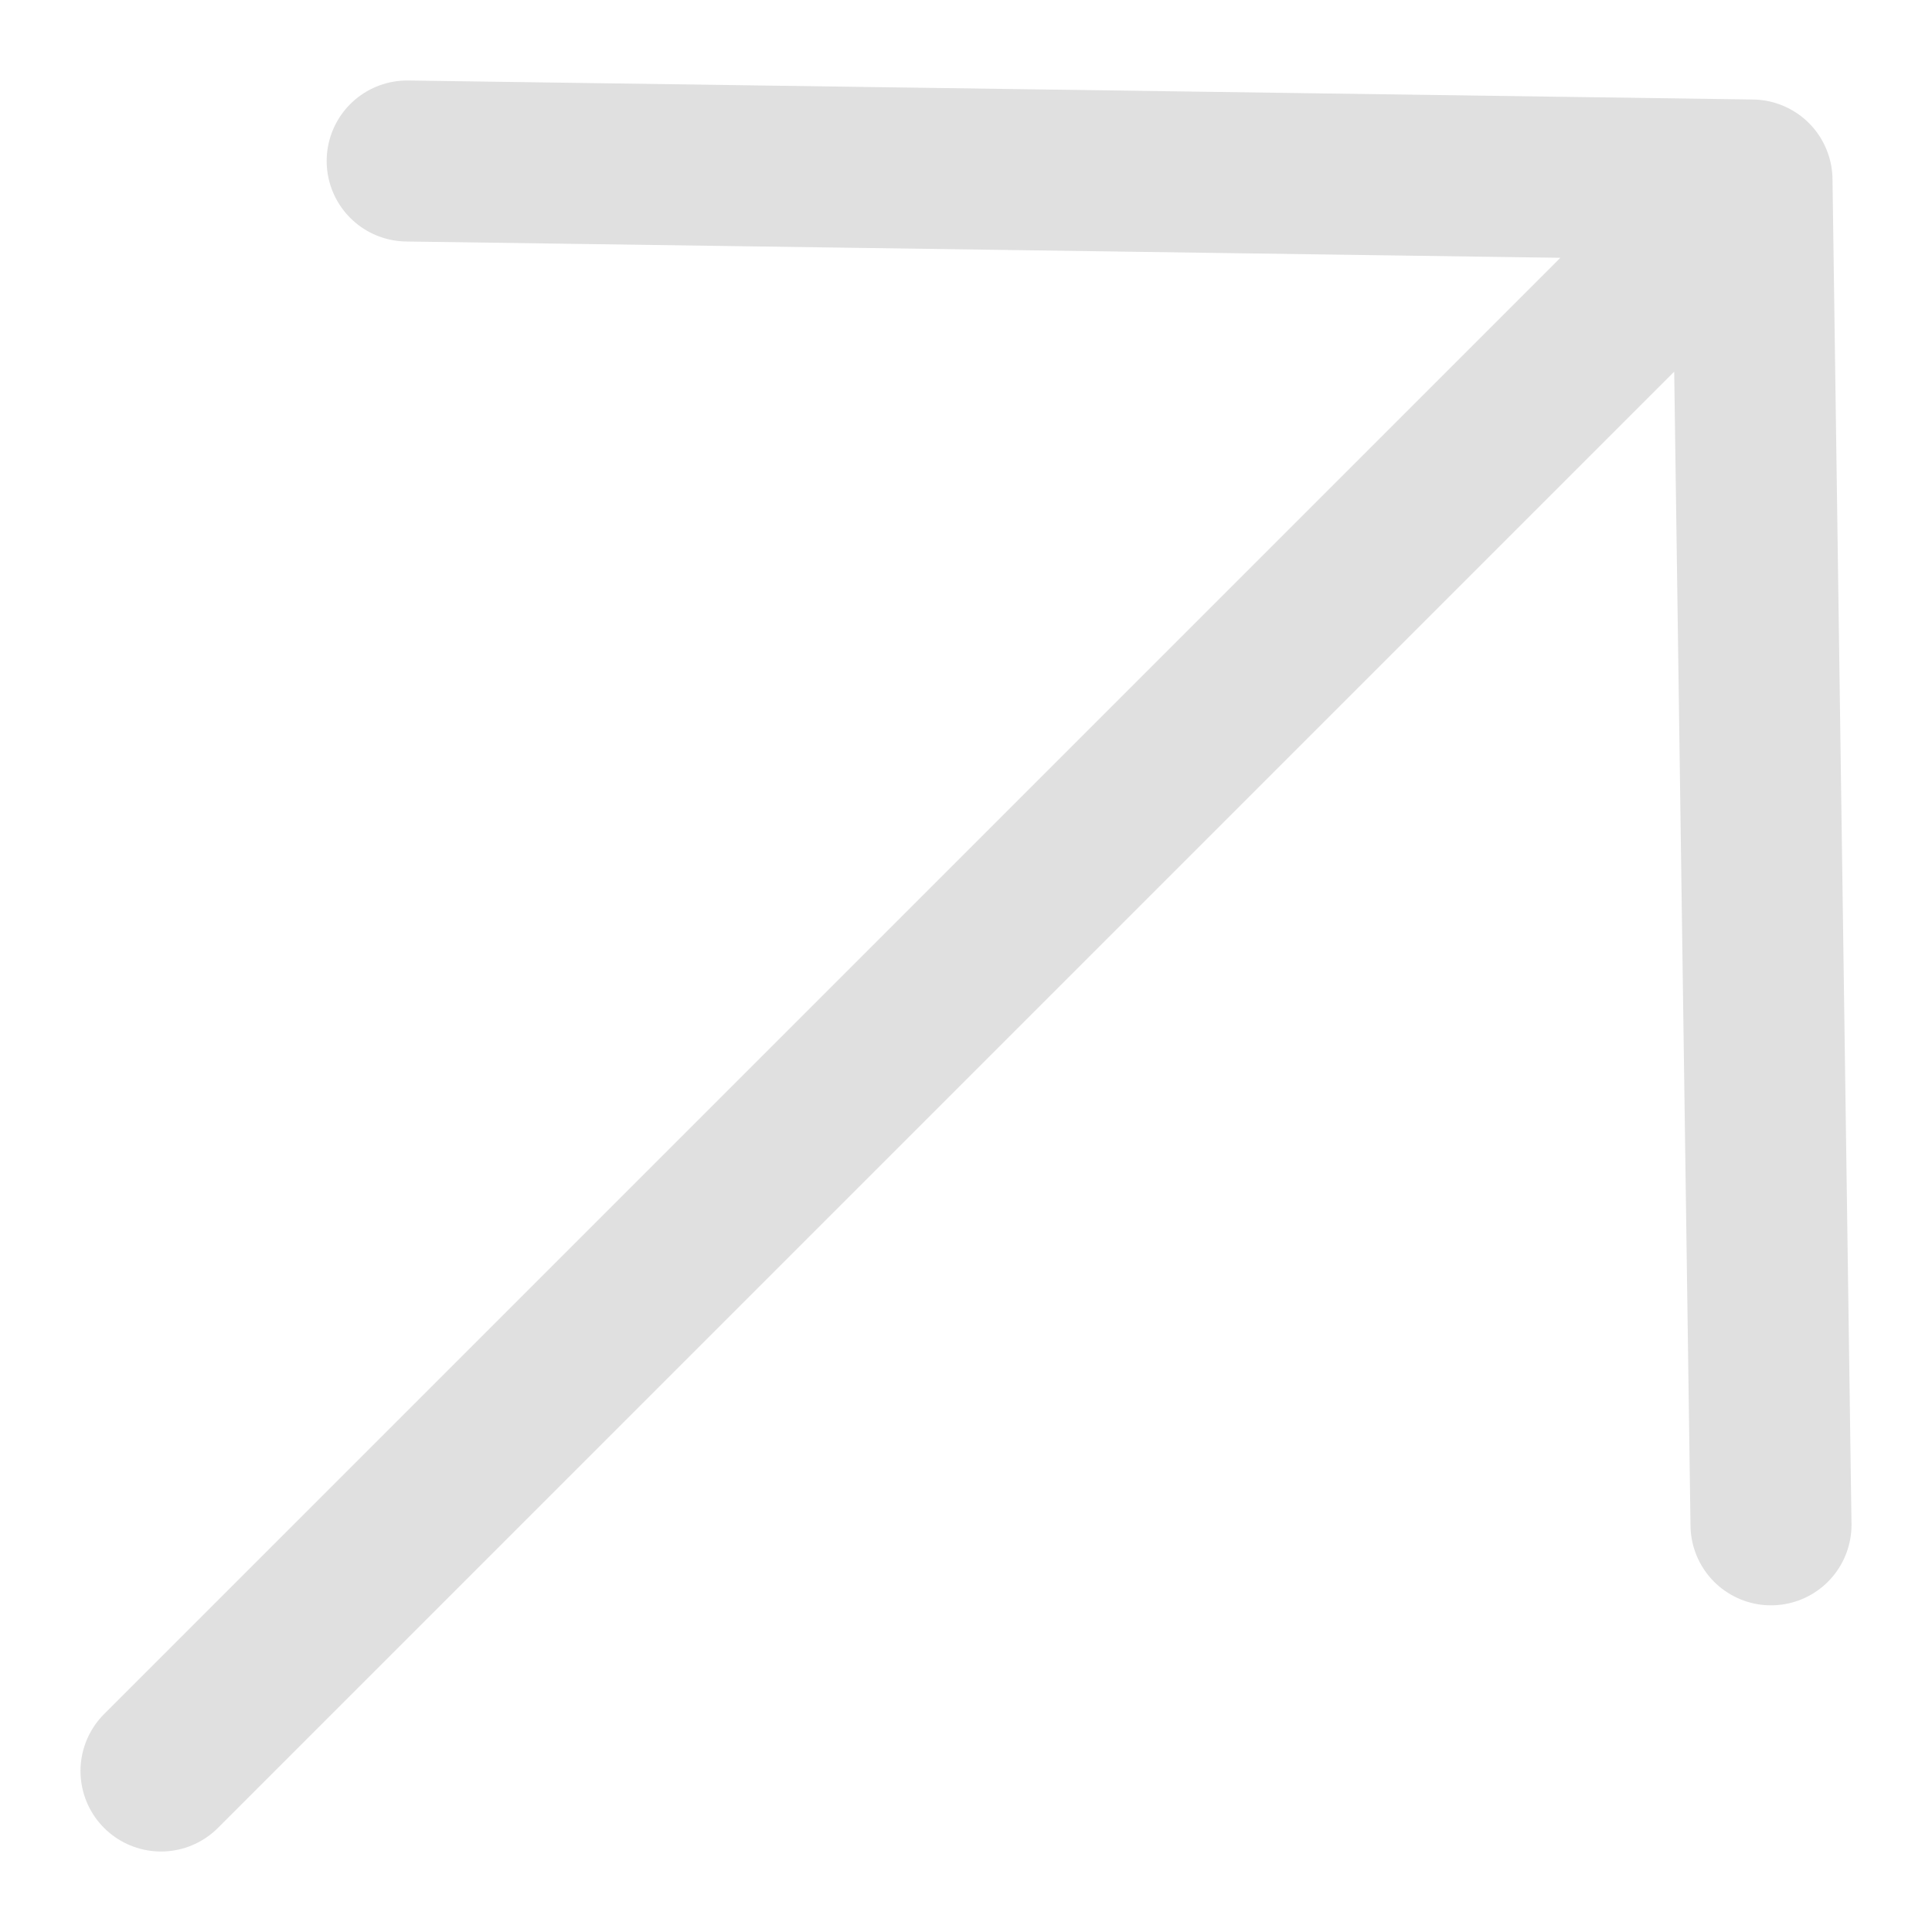 <svg width="12" height="12" viewBox="0 0 12 12" fill="none" xmlns="http://www.w3.org/2000/svg">
<path d="M2.529 1L10.882 1.118M10.882 1.118L11 9.471M10.882 1.118L1 11" stroke="#E0E0E0" stroke-linecap="round" stroke-linejoin="round"/>
</svg>

